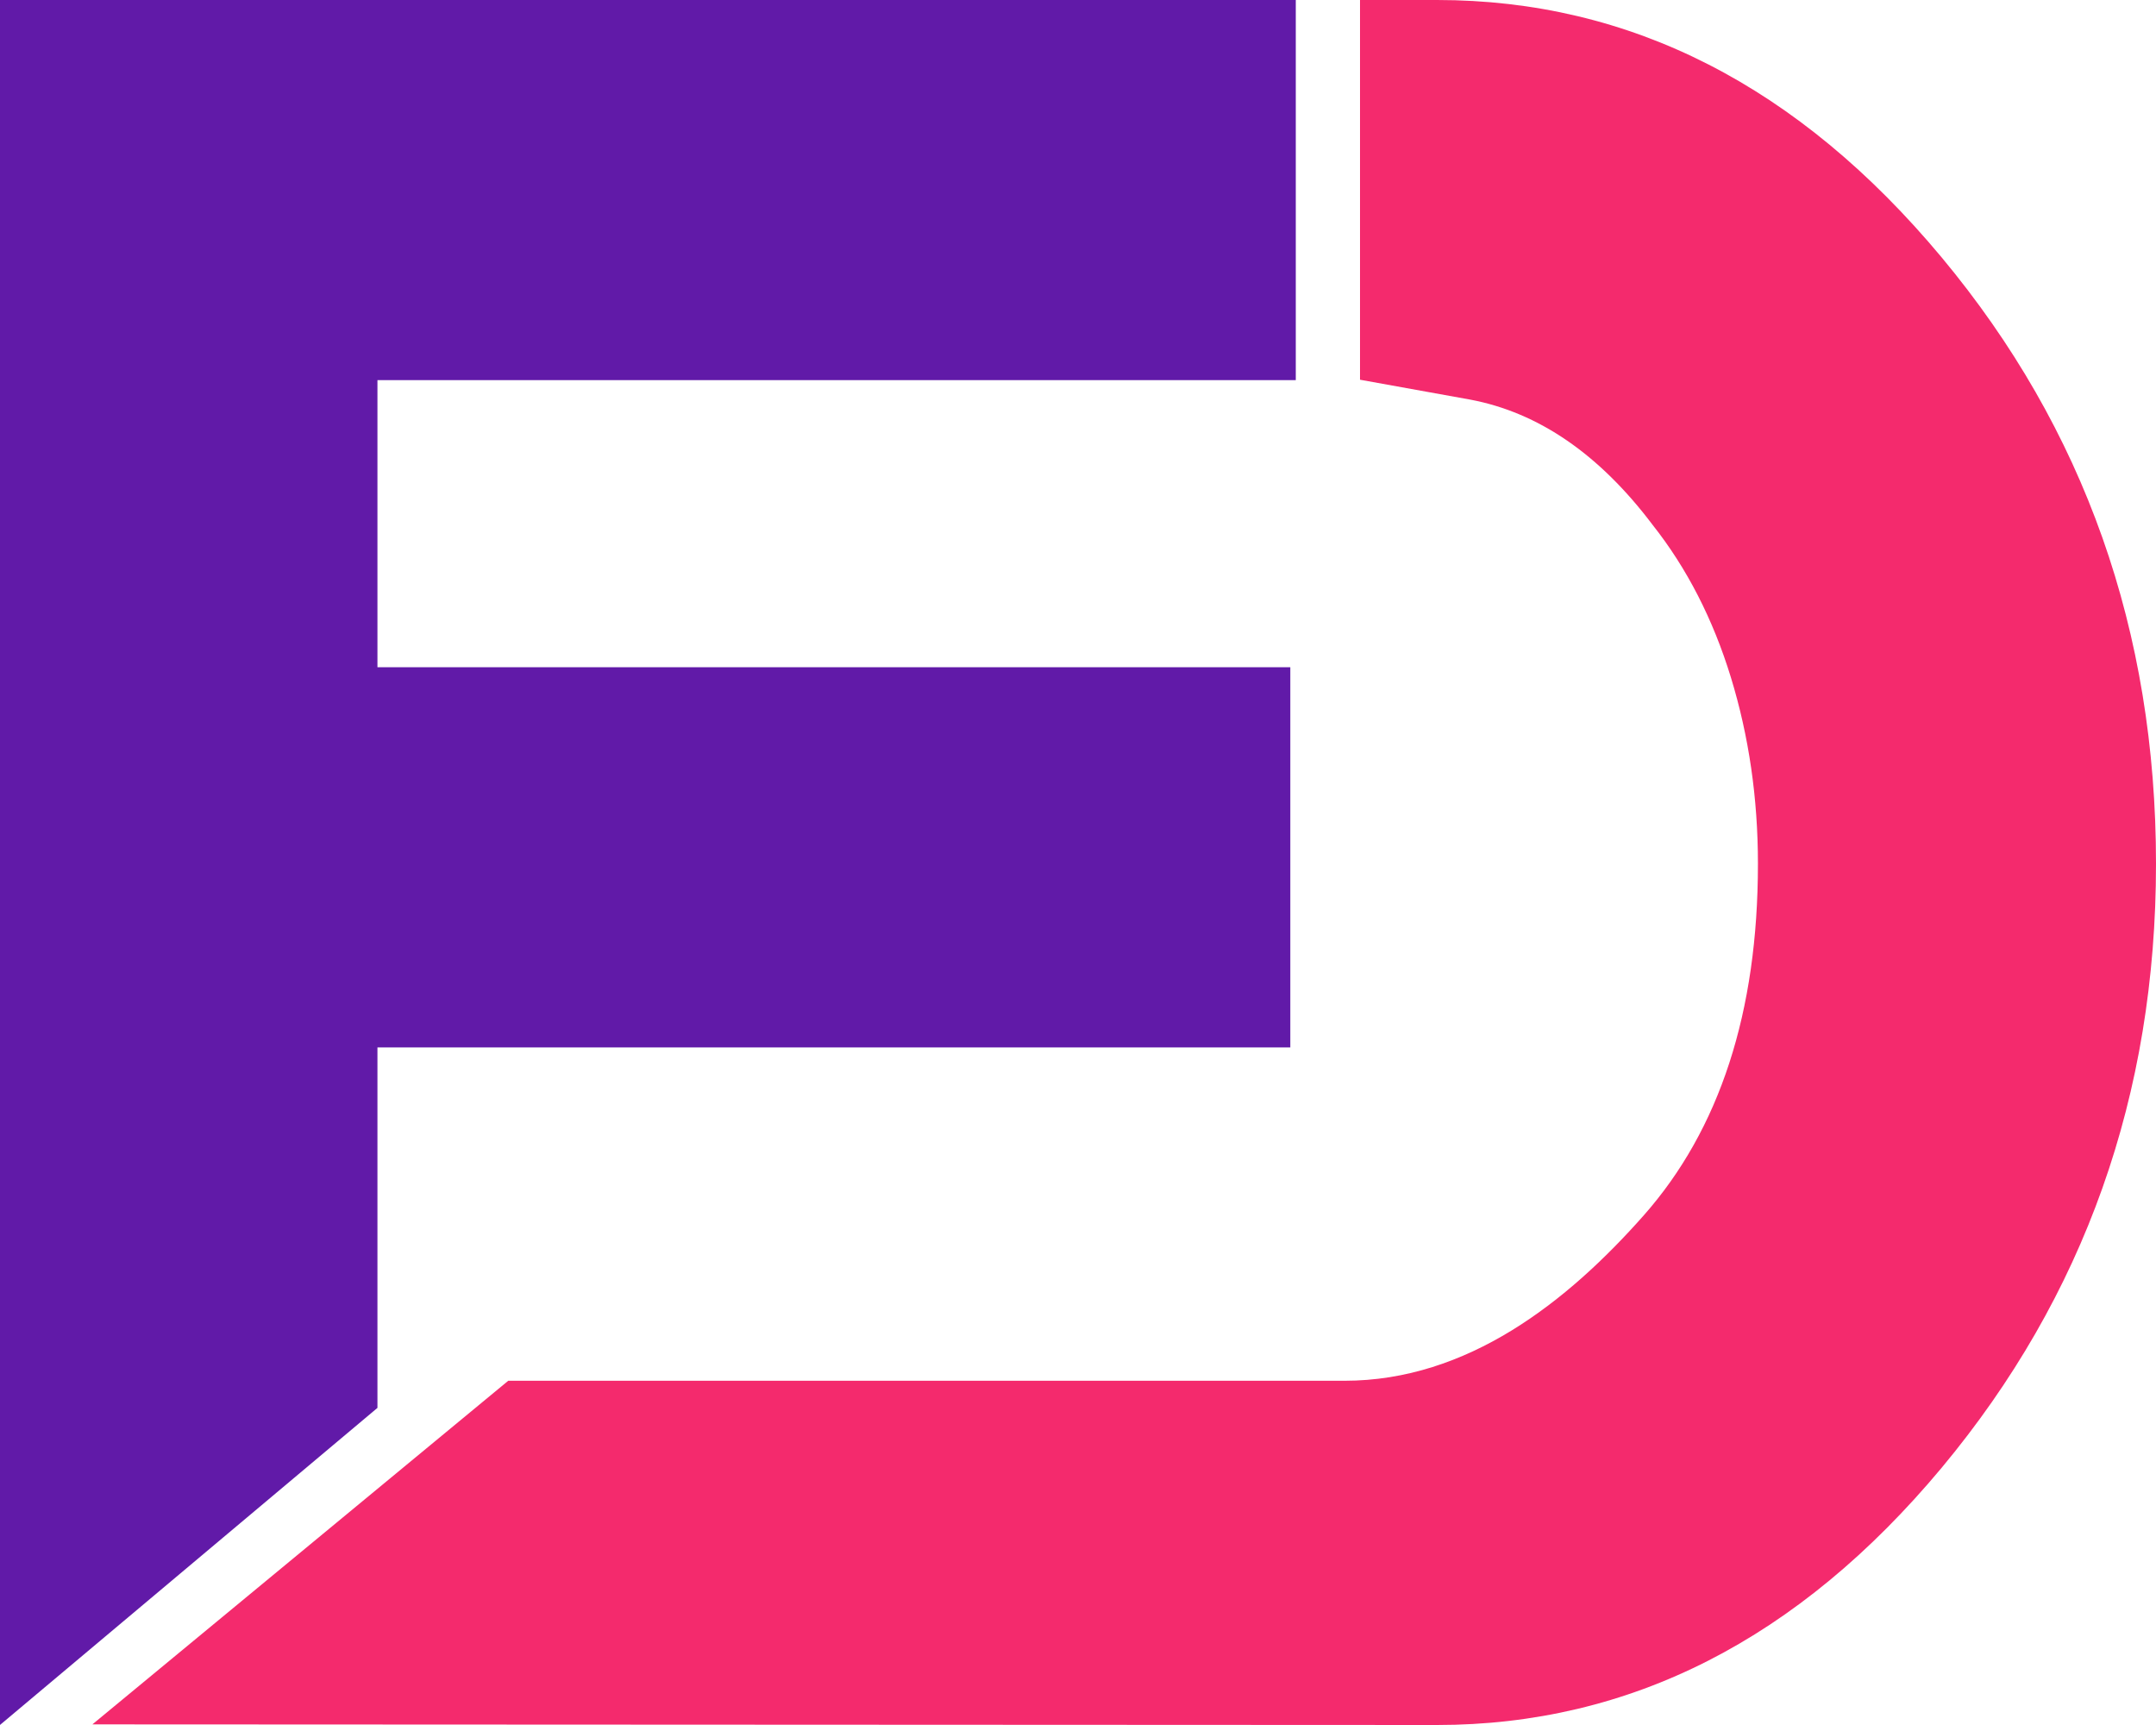 <?xml version="1.0" encoding="utf-8"?>
<!-- Generator: Adobe Illustrator 16.0.0, SVG Export Plug-In . SVG Version: 6.00 Build 0)  -->
<!DOCTYPE svg PUBLIC "-//W3C//DTD SVG 1.1//EN" "http://www.w3.org/Graphics/SVG/1.1/DTD/svg11.dtd">
<svg version="1.1" id="Layer_1" xmlns:x="http://ns.adobe.com/Extensibility/1.0/" xmlns:i="http://ns.adobe.com/AdobeIllustrator/10.0/" xmlns:graph="http://ns.adobe.com/Graphs/1.0/"
	 xmlns="http://www.w3.org/2000/svg" xmlns:xlink="http://www.w3.org/1999/xlink" x="0px" y="0px" width="76px" height="60.801px"
	 viewBox="-8 -6.4 76 60.801" enable-background="new -8 -6.4 76 60.801" xml:space="preserve">
<g>
	<polygon fill="#611AA8" points="5.305,30.517 37.484,30.517 37.484,17.117 5.305,17.117 5.305,6.999 37.677,6.999 37.677,-6.4 
		-8,-6.4 -8,54.398 5.305,43.223 	"/>
	<path fill="#F42A6D" d="M42.655,54.4c6.817,0,12.747-3.023,17.789-9.066C65.479,39.286,68,32.192,68,24.047
		c0-8.207-2.523-15.331-7.556-21.375C55.401-3.375,49.475-6.4,42.655-6.4h-2.714V6.984l3.886,0.701
		c2.413,0.455,4.554,1.929,6.43,4.417c1.202,1.519,2.125,3.312,2.759,5.378c0.633,2.066,0.952,4.254,0.952,6.566
		c0,5.225-1.346,9.36-4.029,12.396c-2.688,3.039-6.203,5.825-10.547,5.825h-3.08H9.916L-4.743,54.378"/>
</g>
</svg>
